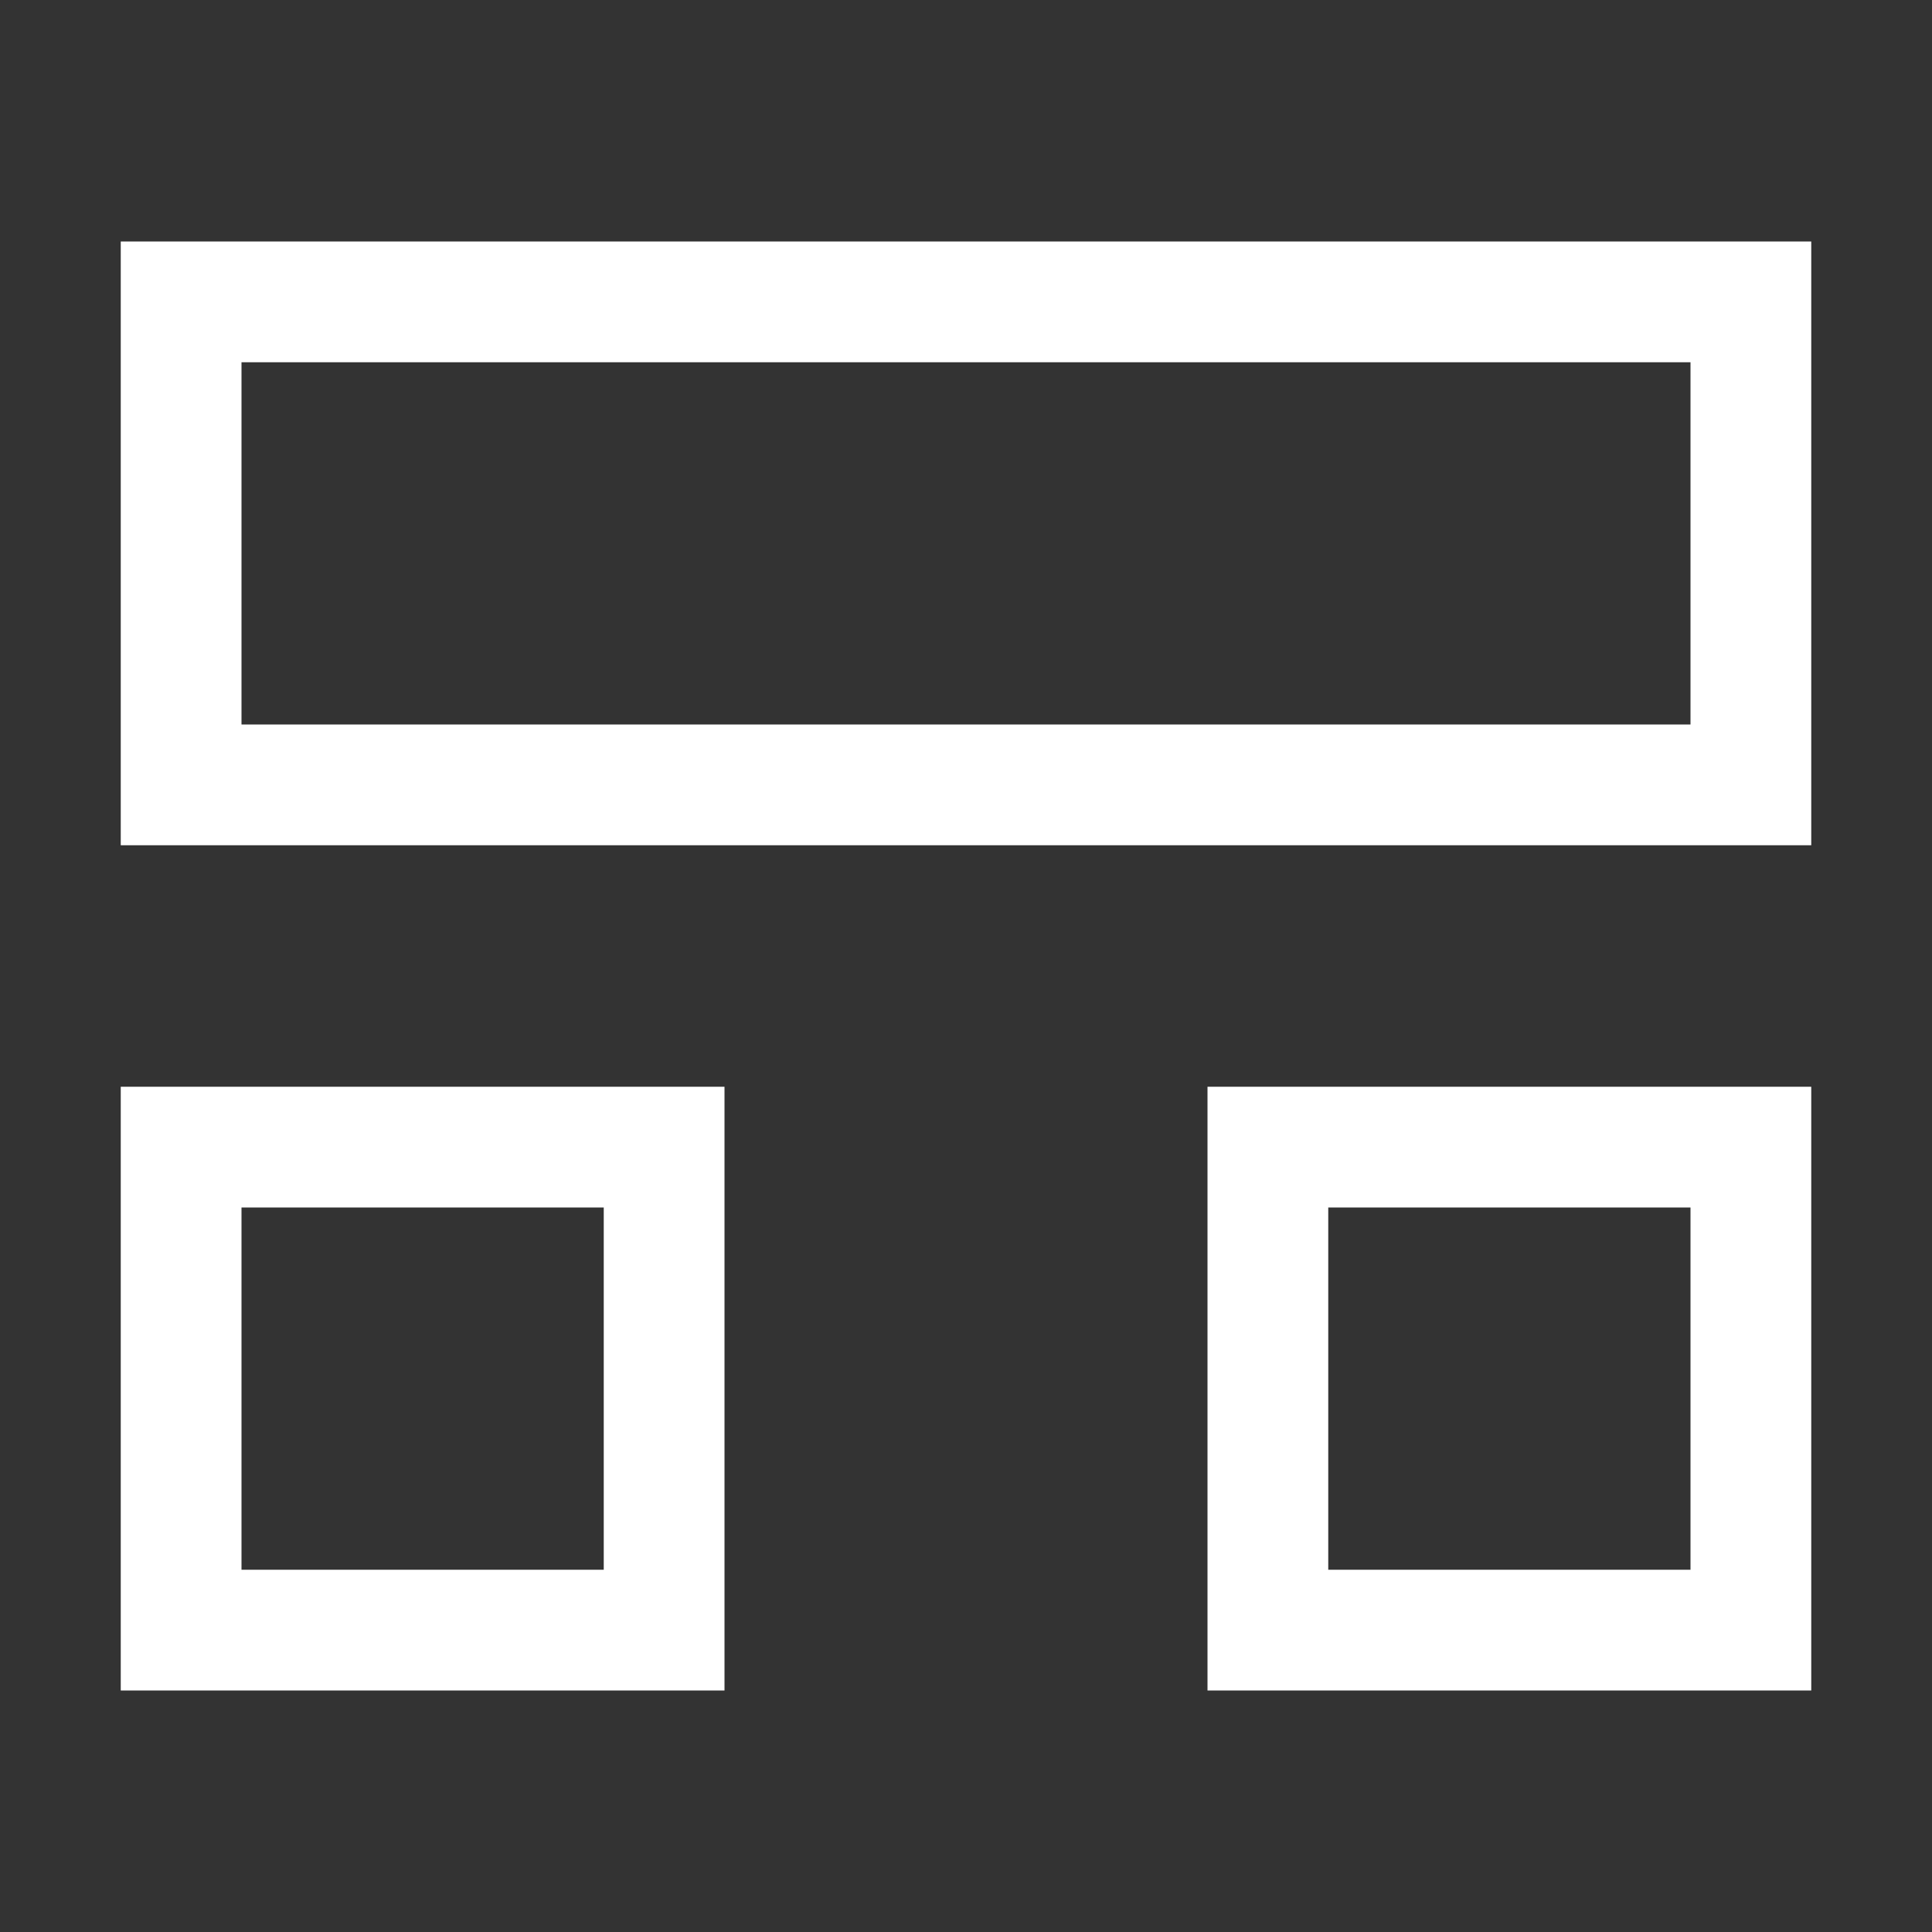 <svg width="16" height="16" viewBox="0 0 16 16" fill="none" xmlns="http://www.w3.org/2000/svg">
<rect x="0" y="0" width="16" height="16" fill="#333333" stroke="none"/>
<path fill-rule="evenodd" clip-rule="evenodd" d="M14 10H11V13H14V10ZM6 14H1V9H6V14ZM5 10H2V13H5V10ZM15 7V2H1V7H15ZM2 6H14V3H2V6ZM10 9V14H15V9H10Z" fill="white"/>
</svg>
